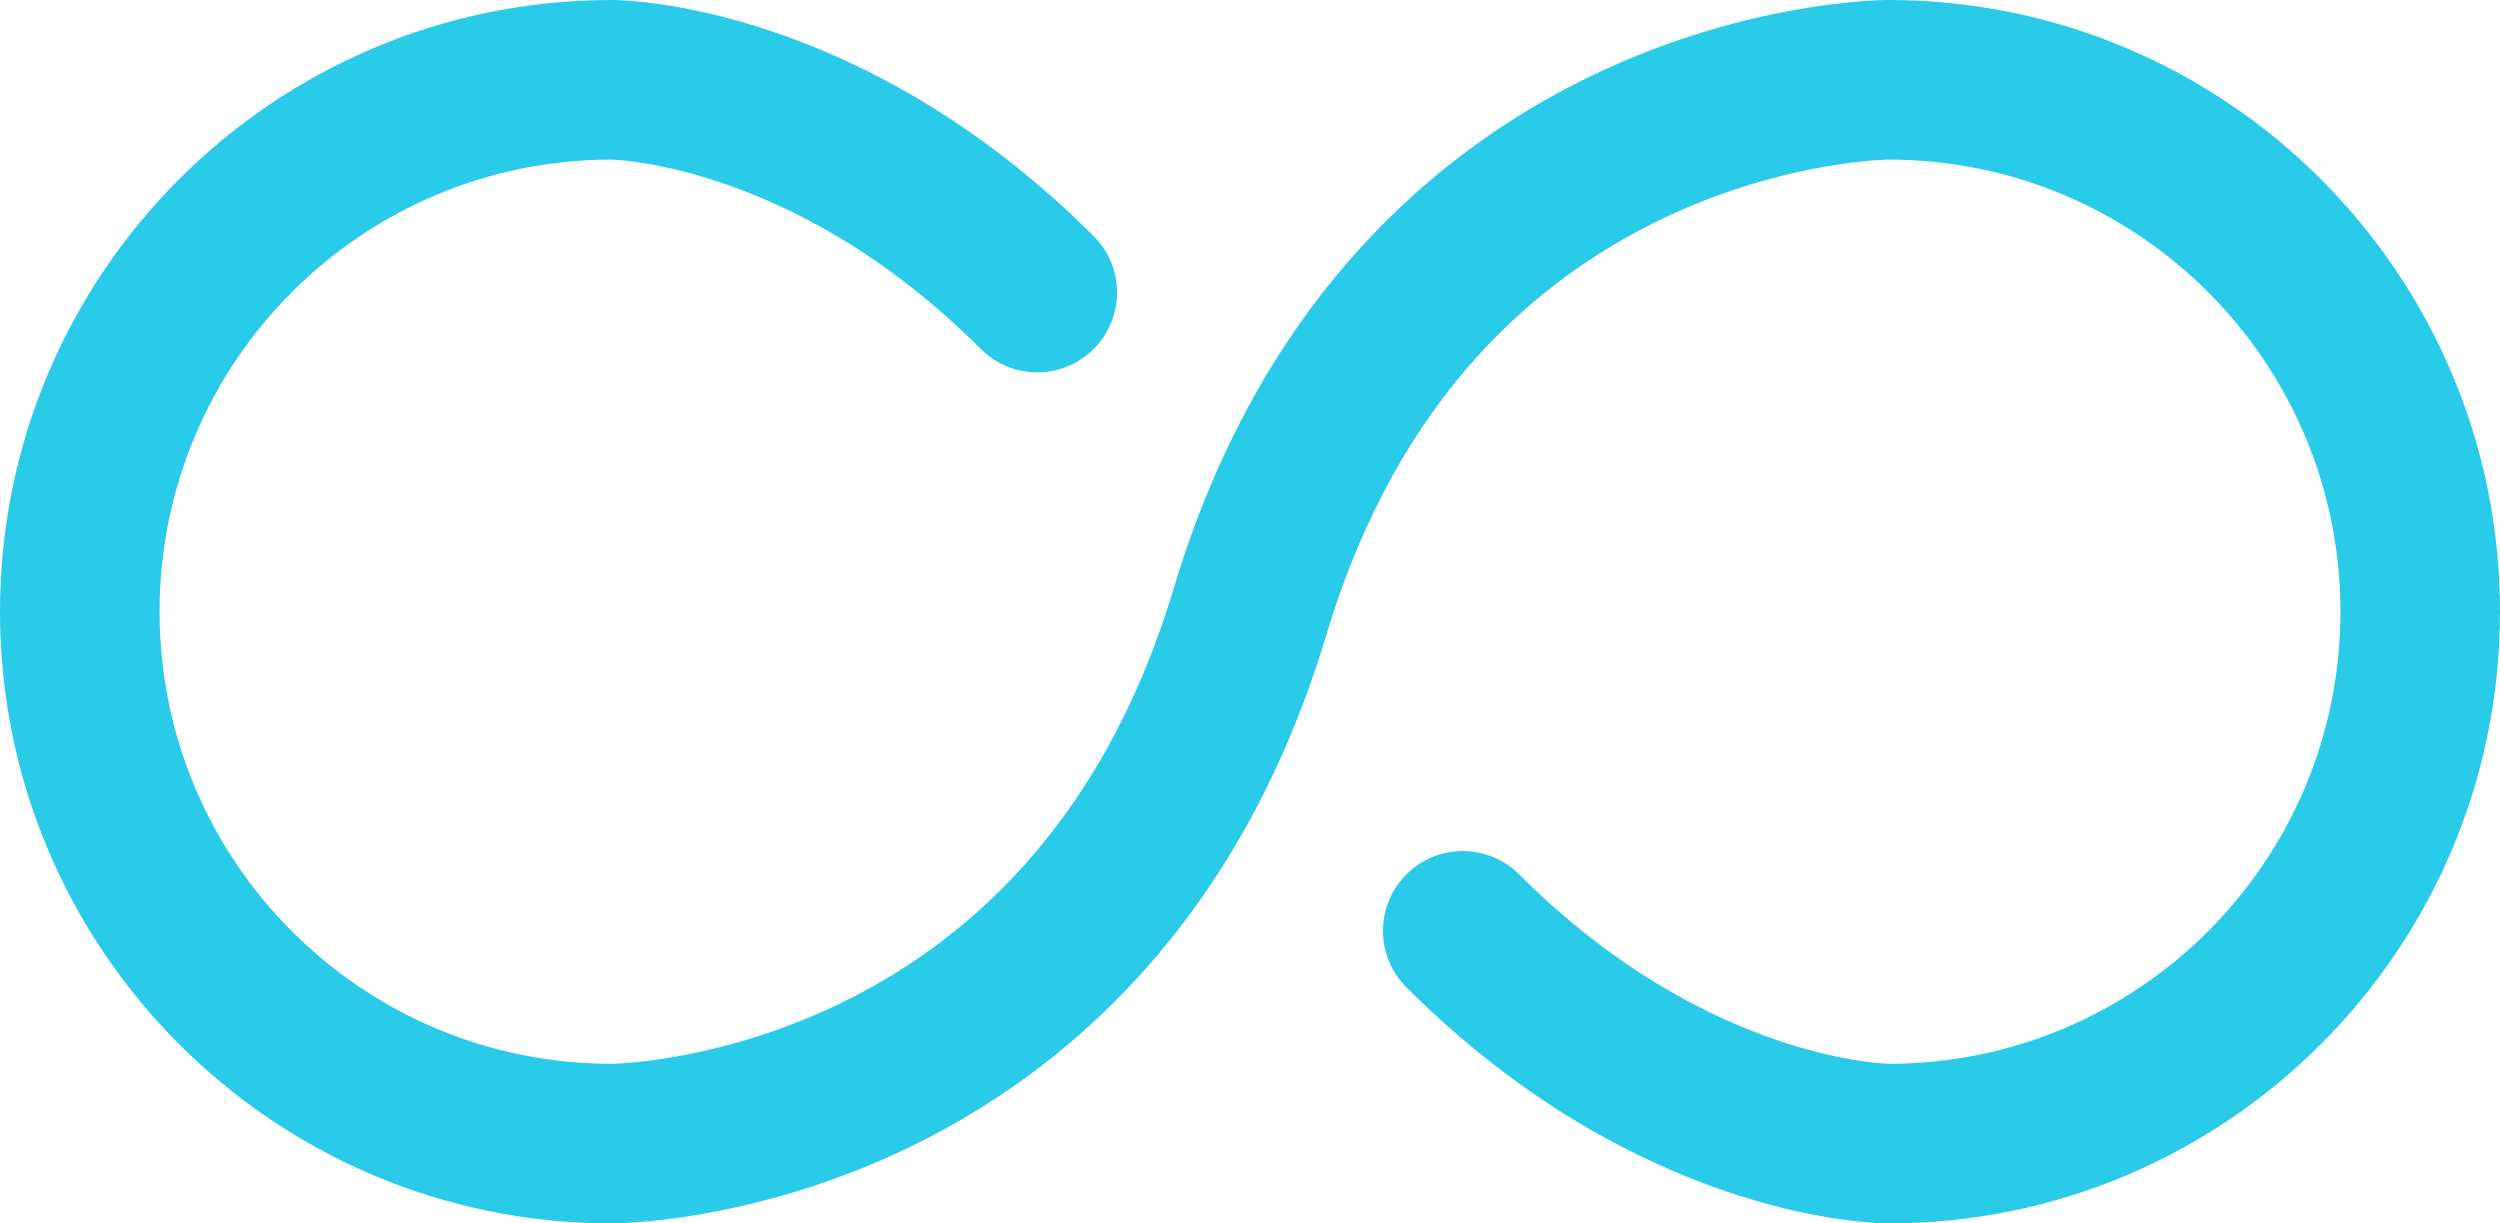 <svg width="188" height="92" viewBox="0 0 188 92" fill="none" xmlns="http://www.w3.org/2000/svg" xmlns:xlink="http://www.w3.org/1999/xlink">
	<desc>
			Created with Pixso.
	</desc>
	<path d="M12 46C12 27.234 27.203 12.02 45.964 12L45.99 12.001C46.045 12.002 46.156 12.007 46.32 12.018C46.647 12.04 47.185 12.087 47.901 12.19C49.336 12.395 51.481 12.818 54.103 13.692C59.324 15.433 66.49 18.976 73.757 26.243C76.1 28.586 79.899 28.586 82.243 26.243C84.586 23.899 84.586 20.101 82.243 17.757C73.51 9.024 64.676 4.567 57.897 2.308C54.519 1.182 51.664 0.605 49.599 0.31C48.565 0.163 47.728 0.085 47.118 0.045C46.813 0.024 46.565 0.013 46.377 0.007L46.142 0.001L46.059 0L46.026 5.34058e-05L46.012 0L46 0C20.595 0 0 20.595 0 46C0 71.405 20.595 92 46 92L46.015 92L46.033 92L46.079 92L46.211 91.998C46.316 91.996 46.455 91.993 46.627 91.986C46.97 91.974 47.444 91.95 48.034 91.904C49.212 91.813 50.858 91.634 52.849 91.285C56.822 90.588 62.238 89.199 68.08 86.417C79.909 80.784 93.186 69.555 99.736 47.761L99.747 47.724C105.202 29.542 115.916 20.781 125.08 16.417C129.738 14.199 134.072 13.088 137.224 12.535C138.795 12.259 140.056 12.125 140.893 12.06C141.312 12.028 141.623 12.013 141.812 12.006L142.003 12L142.02 12C160.776 12.011 175.981 27.21 176 45.964L176 46C176 64.771 160.788 79.989 142.02 80L142.01 79.999C141.955 79.997 141.844 79.993 141.68 79.982C141.353 79.96 140.815 79.913 140.098 79.81C138.664 79.605 136.519 79.182 133.897 78.308C128.676 76.567 121.51 73.024 114.243 65.757C111.899 63.414 108.1 63.414 105.757 65.757C103.414 68.1 103.414 71.899 105.757 74.243C114.49 82.975 123.324 87.433 130.103 89.692C133.481 90.818 136.336 91.394 138.401 91.69C139.435 91.837 140.272 91.915 140.882 91.955C141.187 91.976 141.435 91.987 141.623 91.993L141.858 91.999L141.941 92L141.973 92L142 92C167.391 92 187.977 71.427 188 46.042L188 46C188 20.595 167.405 0 142 0L141.985 0L141.967 0L141.921 0.001L141.789 0.002C141.684 0.004 141.545 0.008 141.373 0.014C141.03 0.027 140.555 0.051 139.966 0.096C138.788 0.188 137.142 0.366 135.151 0.715C131.178 1.412 125.762 2.801 119.92 5.583C108.092 11.215 94.816 22.443 88.266 44.232L88.253 44.276C82.798 62.458 72.084 71.219 62.92 75.583C58.262 77.801 53.928 78.912 50.776 79.465C49.205 79.741 47.944 79.875 47.107 79.94C46.688 79.972 46.377 79.987 46.188 79.994L45.997 80L45.98 80C27.212 79.989 12 64.771 12 46Z" fill-rule="evenodd" fill="#2ACBE8"/>
	<defs/>
</svg>
